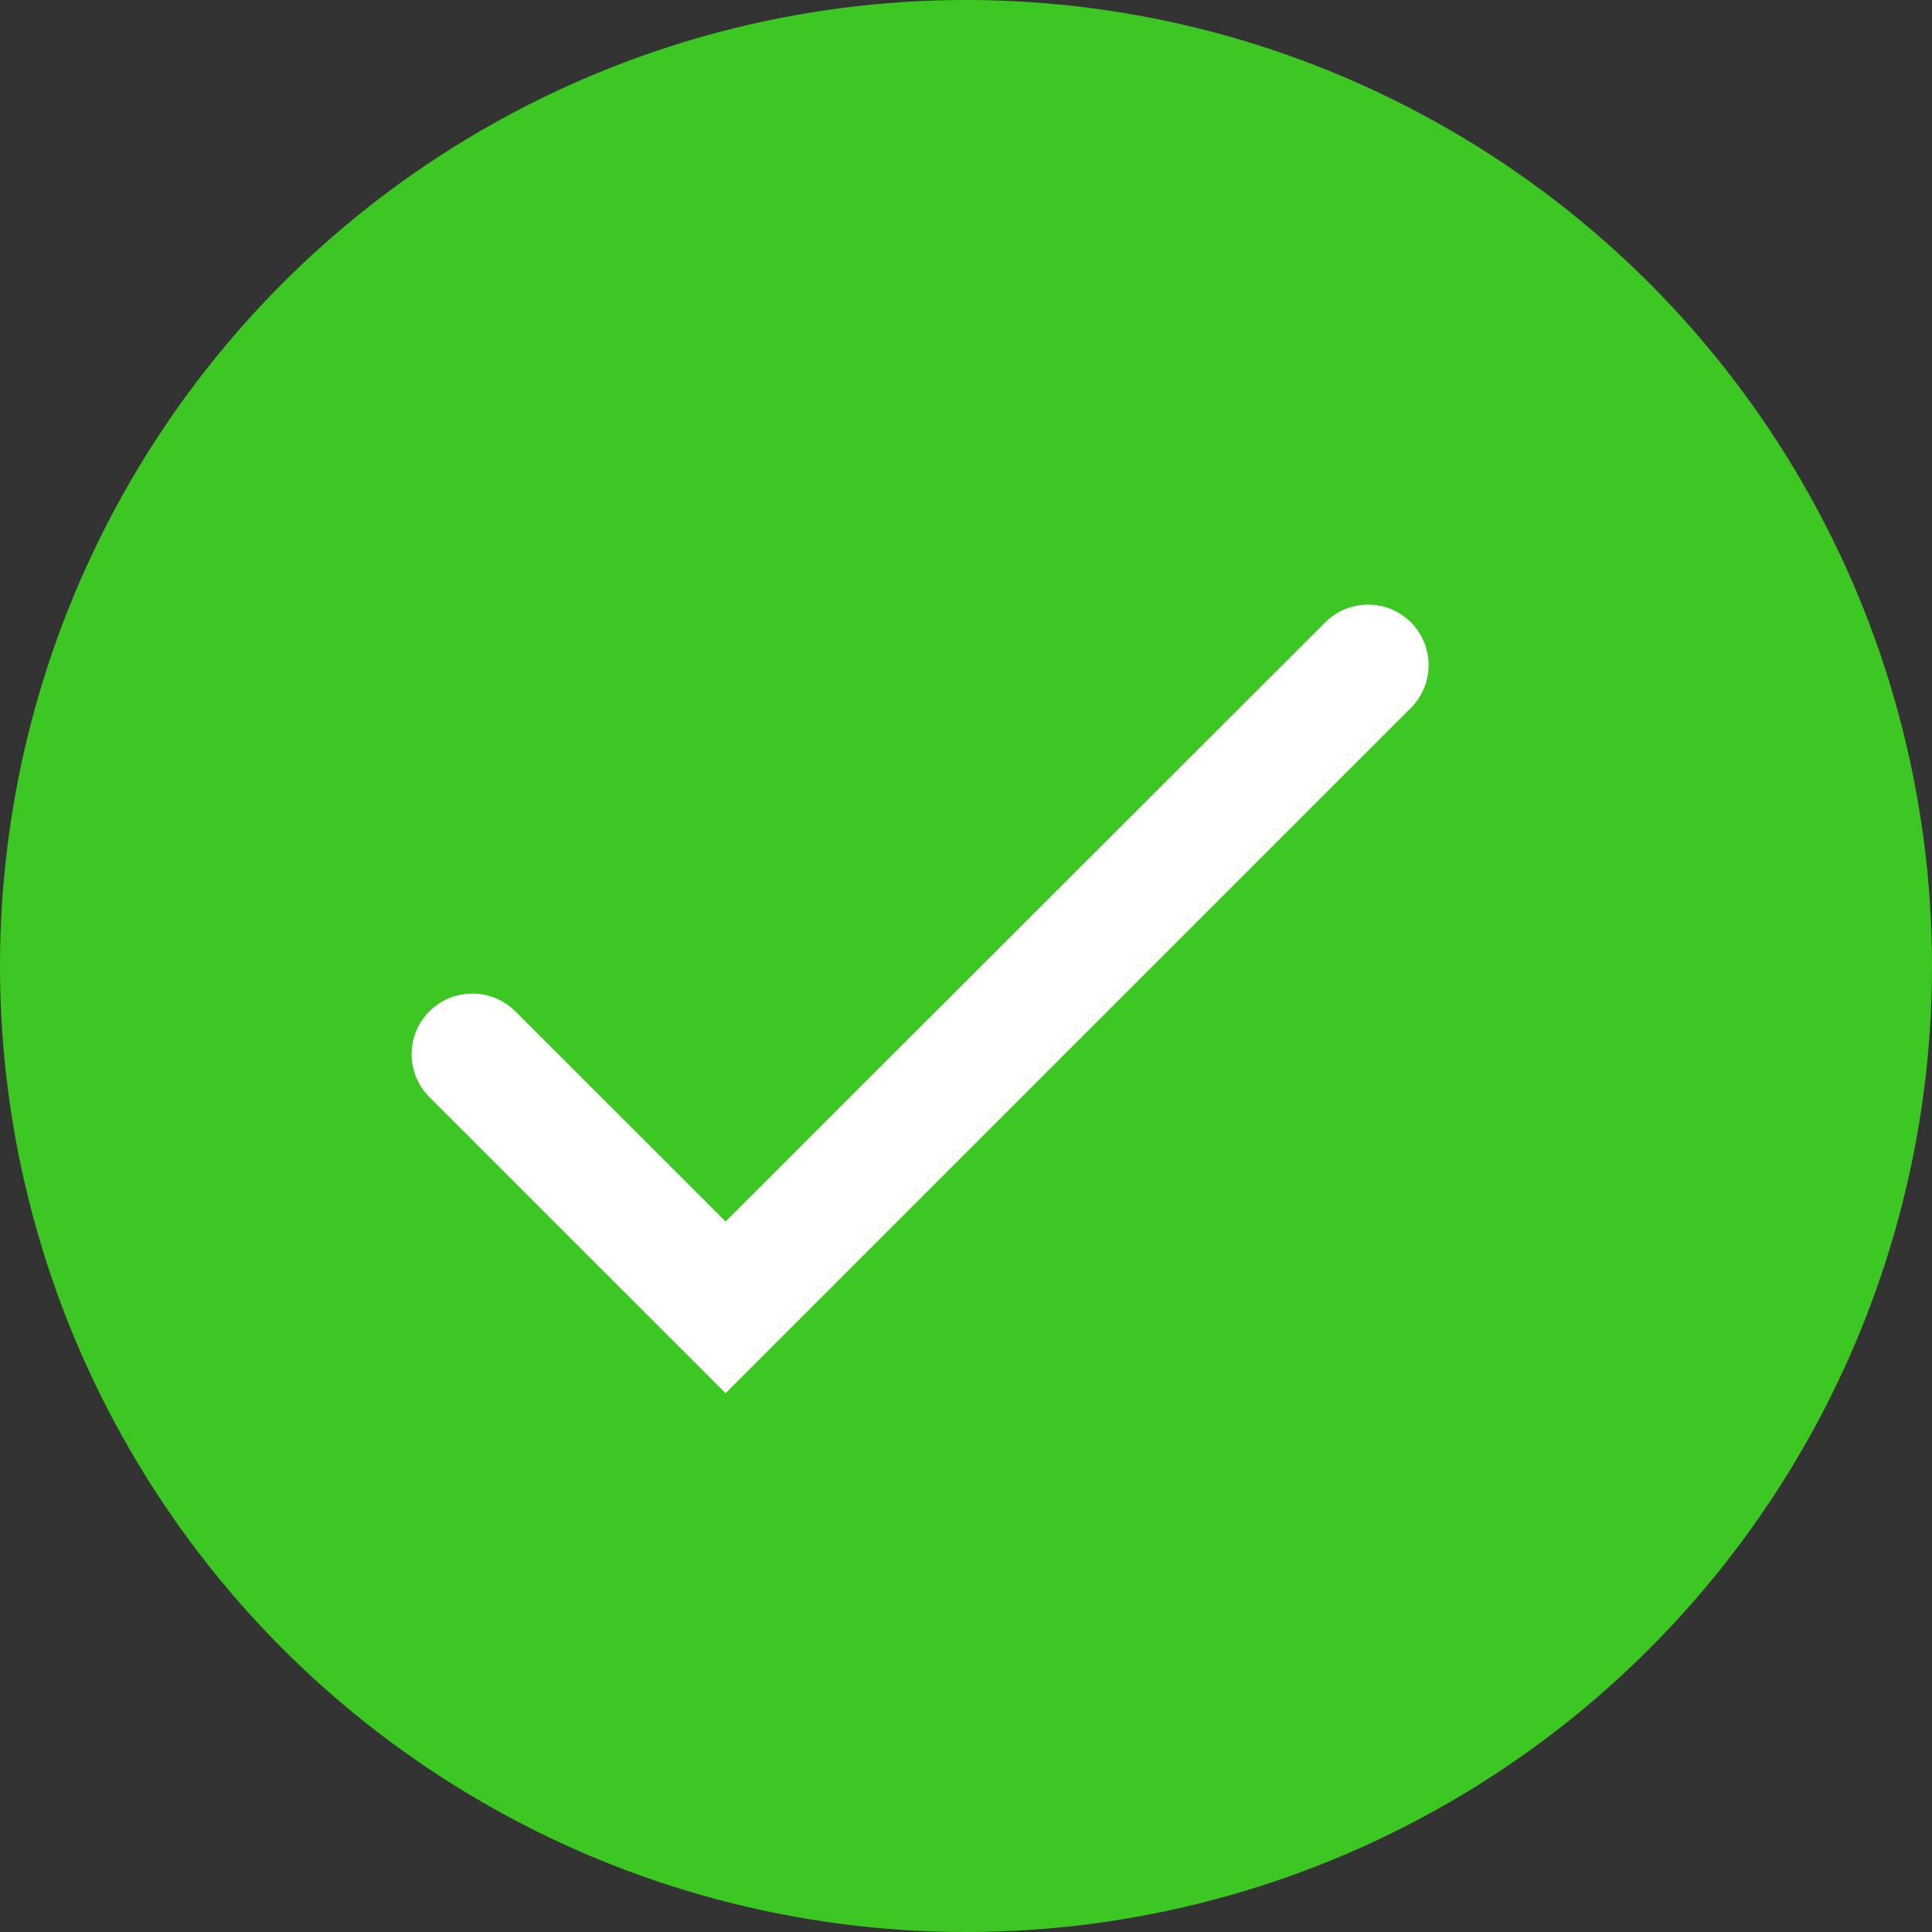 <?xml version="1.0" encoding="UTF-8"?>
<svg width="25px" height="25px" viewBox="0 0 25 25" version="1.1" xmlns="http://www.w3.org/2000/svg" xmlns:xlink="http://www.w3.org/1999/xlink">
    <rect x="0" y="0" width="25" height="25" fill="#333333" stroke="none"/>
    <!-- Generator: Sketch 46.2 (44496) - http://www.bohemiancoding.com/sketch -->
    <title>出席</title>
    <desc>Created with Sketch.</desc>
    <defs></defs>
    <g id="课程预约" stroke="none" stroke-width="1" fill="none" fill-rule="evenodd">
        <g id="交流课" transform="translate(-15, -406)">
            <circle id="Oval-2" fill="#3DC722" cx="27.5" cy="418.5" r="12.5"></circle>
            <path d="M24.389,421.806 L21.67,419.088 L21.67,419.088 C21.363,418.781 20.866,418.78 20.557,419.086 L20.557,419.086 L20.557,419.086 C20.251,419.391 20.249,419.886 20.554,420.193 C20.554,420.194 20.555,420.194 20.555,420.195 L24.389,424.028 L33.257,415.16 L33.257,415.16 C33.562,414.855 33.562,414.359 33.257,414.053 C33.257,414.053 33.257,414.053 33.257,414.053 L33.257,414.053 L33.257,414.053 C32.951,413.748 32.455,413.748 32.149,414.053 L24.389,421.806 Z" id="Fill-2" fill="#FFFFFF"></path>
        </g>
    </g>
</svg>